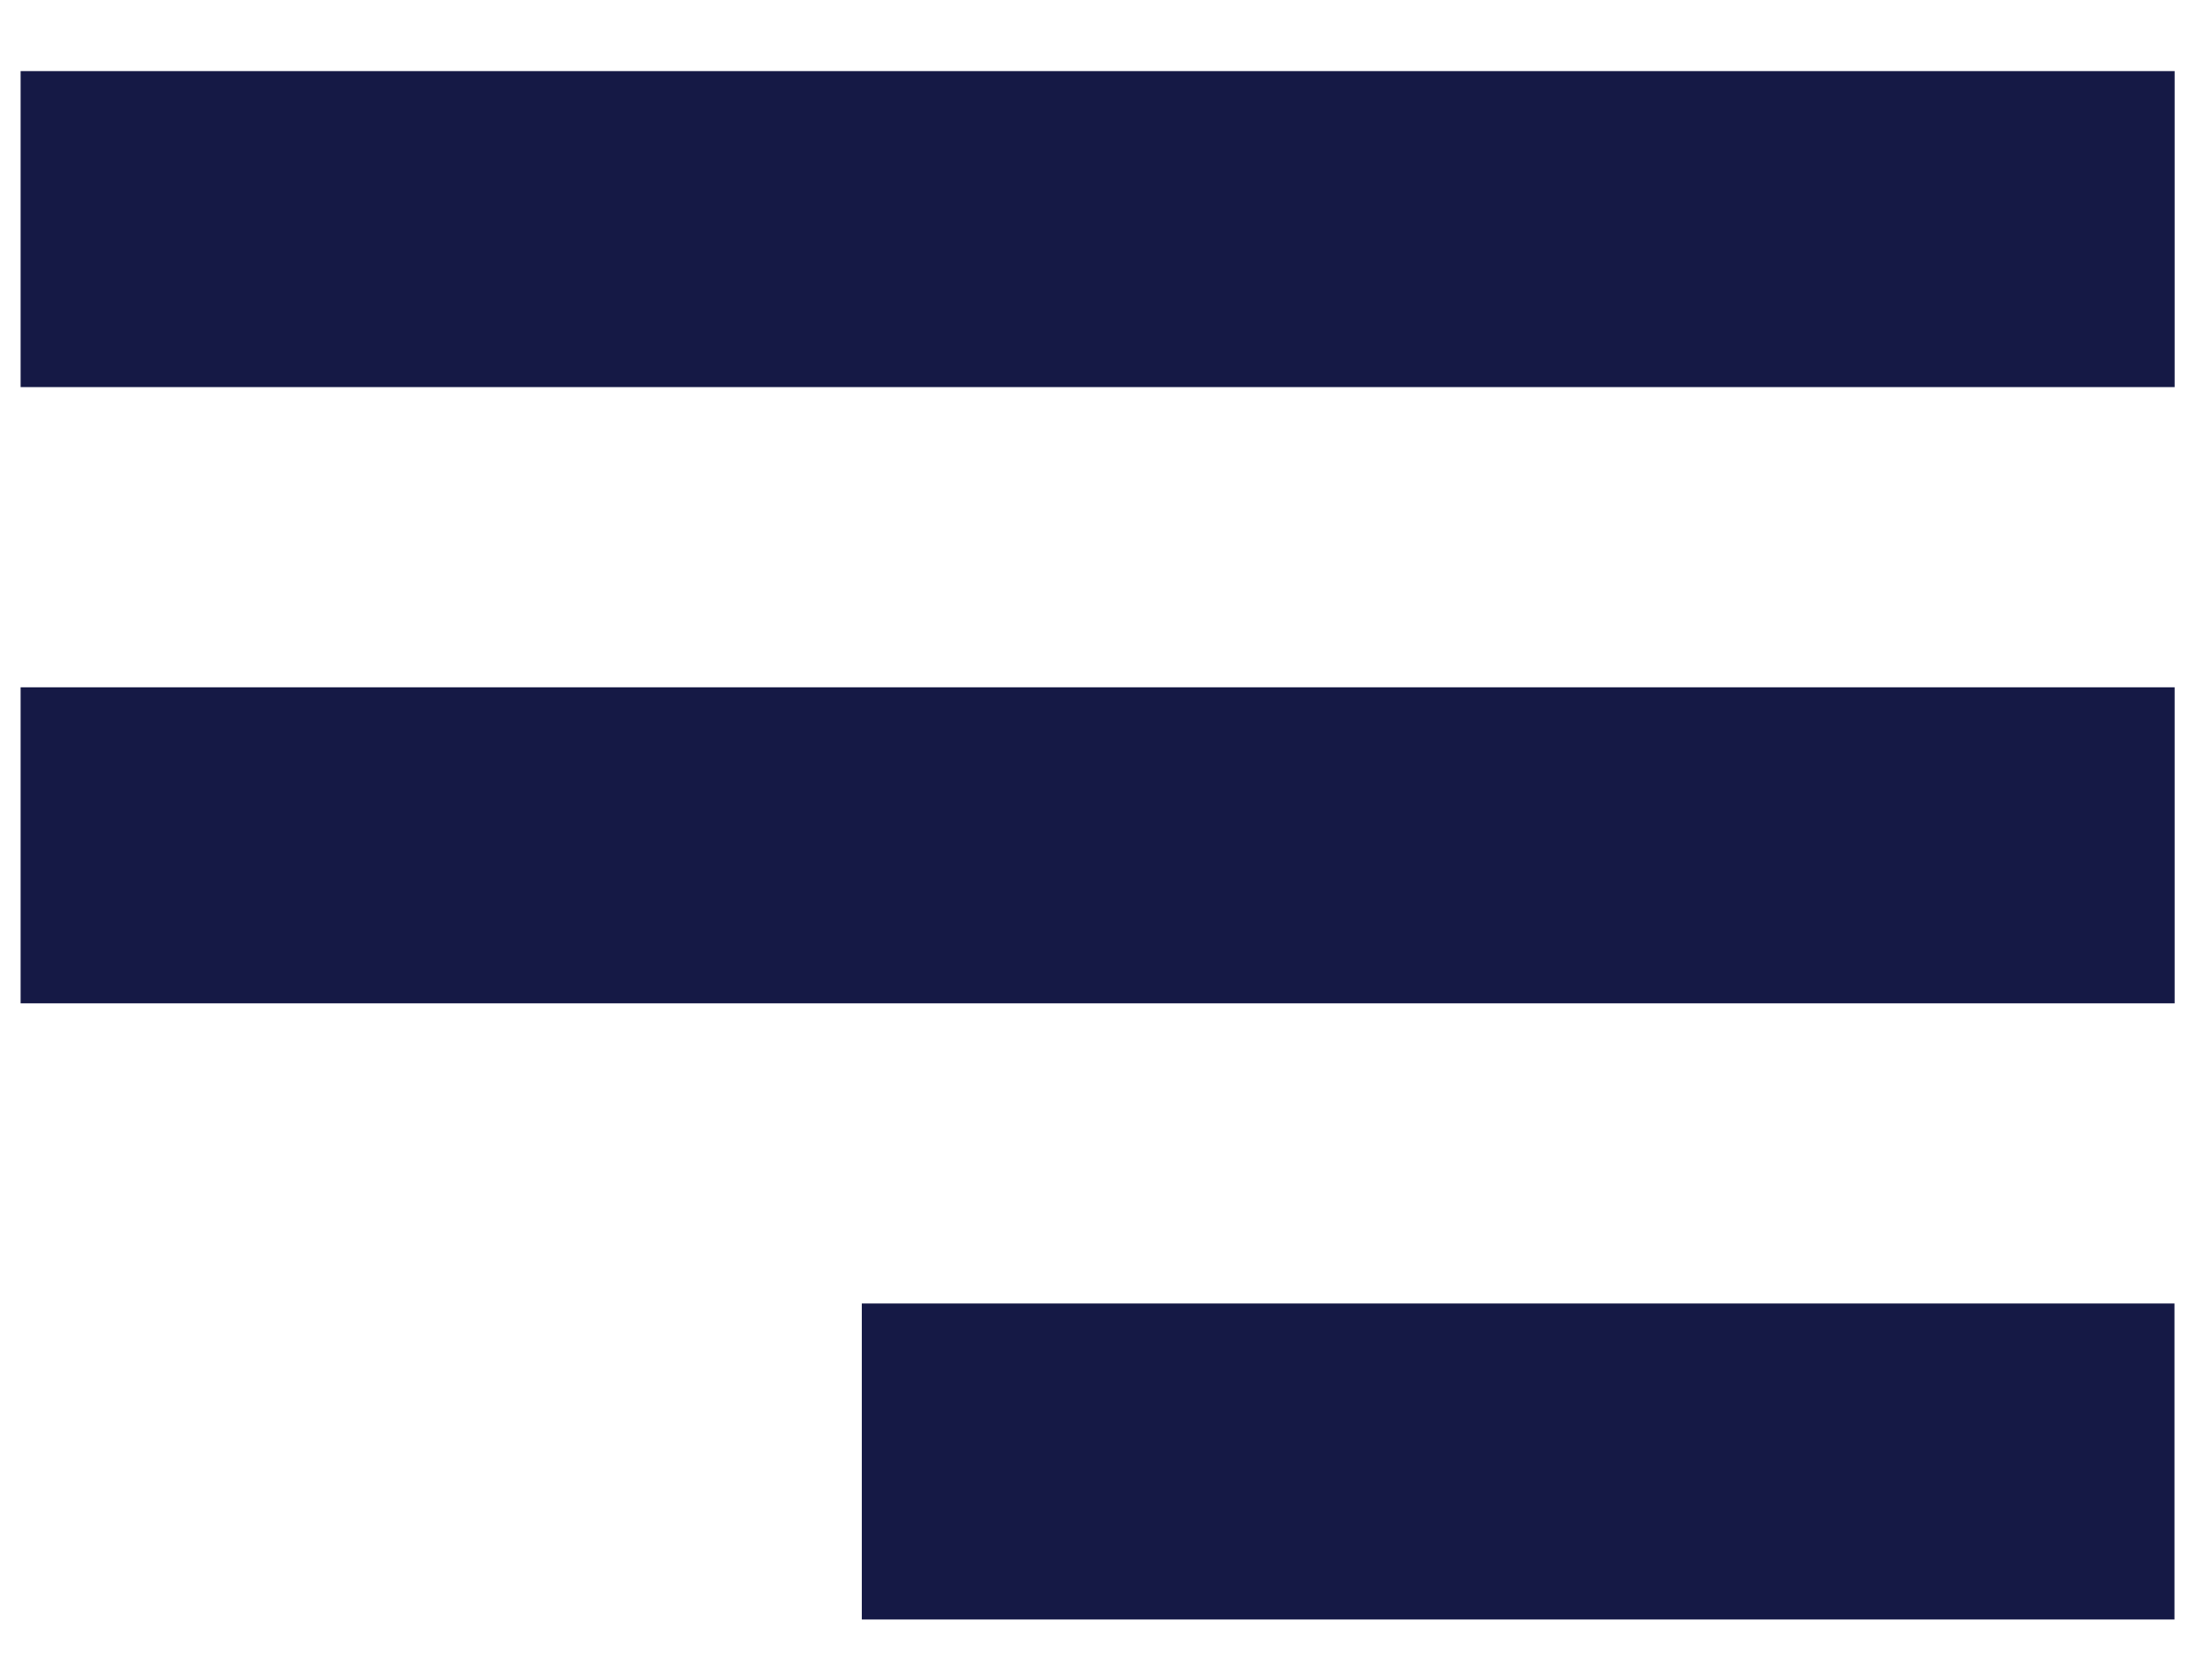 <?xml version="1.0" encoding="UTF-8"?>
<svg width="28px" height="21px" viewBox="0 0 28 21" version="1.1" xmlns="http://www.w3.org/2000/svg" xmlns:xlink="http://www.w3.org/1999/xlink">
    <!-- Generator: Sketch 50 (54983) - http://www.bohemiancoding.com/sketch -->
    <title>Group 4</title>
    <desc>Created with Sketch.</desc>
    <defs></defs>
    <g id="Page-1" stroke="none" stroke-width="1" fill="none" fill-rule="evenodd" stroke-linecap="square">
        <g id="Artboard-Copy" transform="translate(-921, -21)" stroke="#151945" stroke-width="4">
            <g id="Group-4" transform="translate(923, 23)">
                <path d="M0.261,0.9 L23.527,0.9" id="Line"></path>
                <path d="M0.261,8.7 L23.527,8.7" id="Line"></path>
                <path d="M10.909,16.5 L23.525,16.5" id="Line"></path>
            </g>
        </g>
    </g>
</svg>